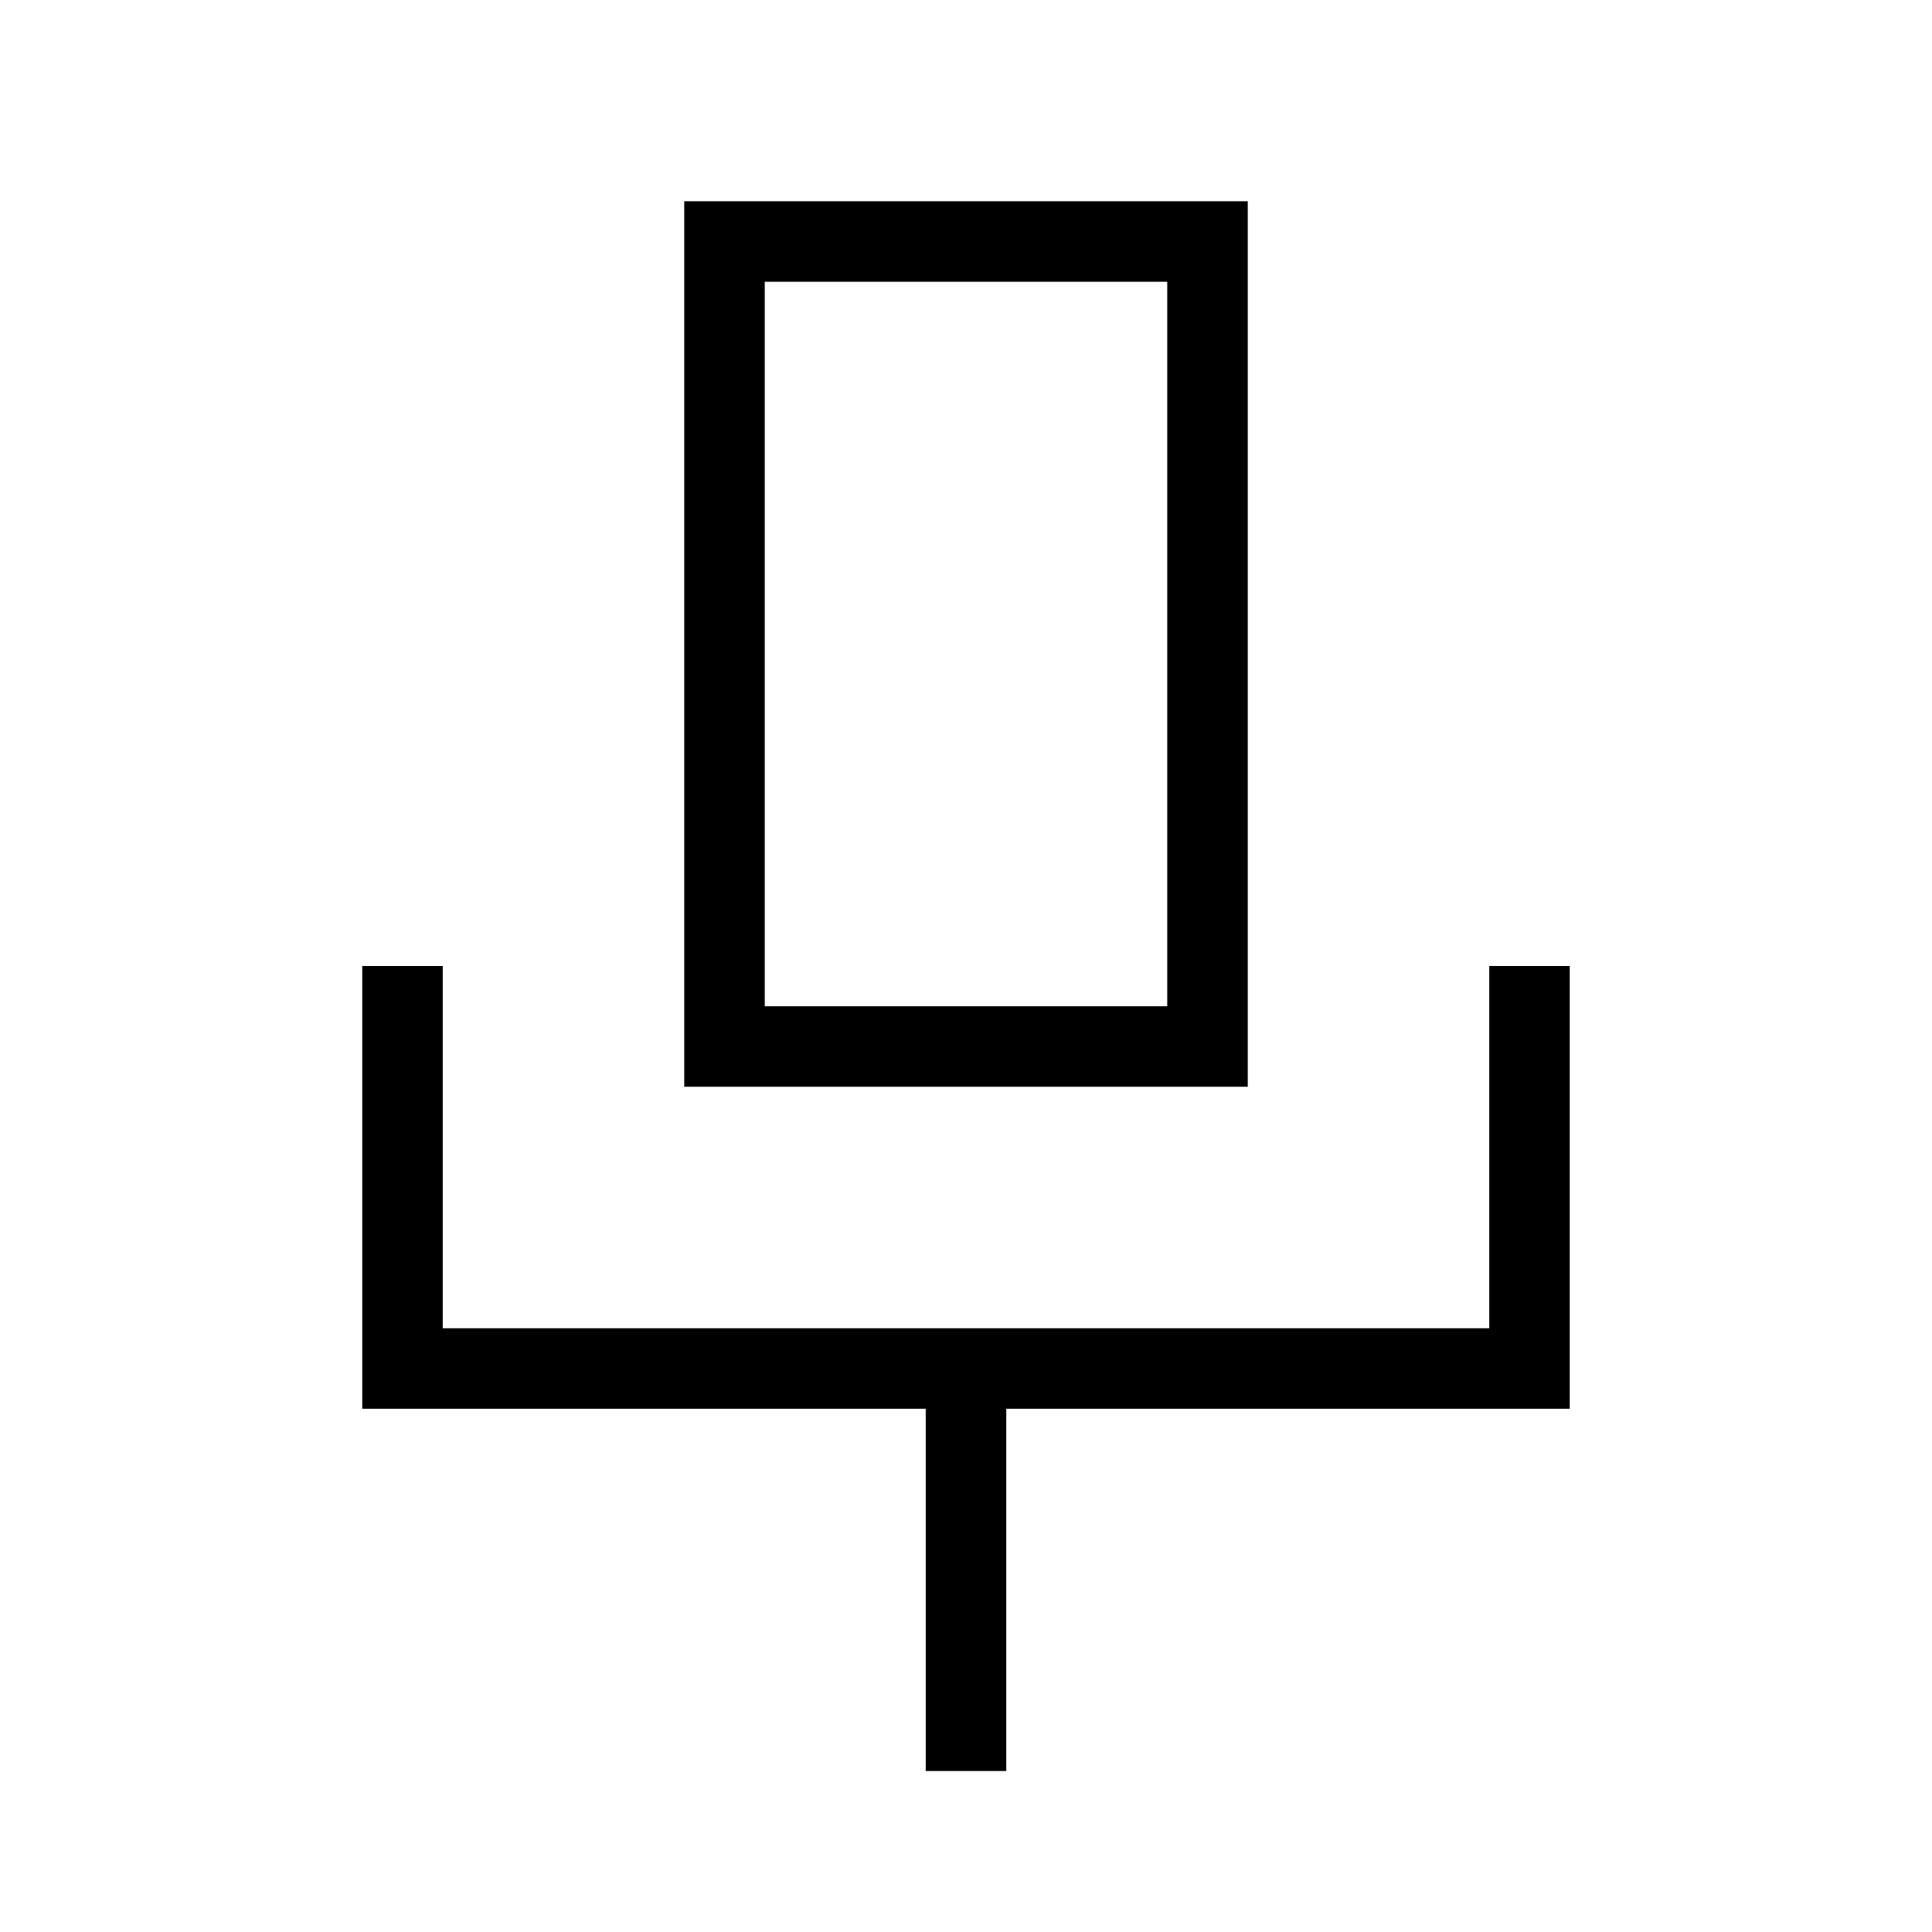 <svg width="24" height="24" viewBox="0 0 24 24" fill="none" xmlns="http://www.w3.org/2000/svg">
<path fill-rule="evenodd" clip-rule="evenodd" d="M15.5 2.5H8.5V13.5H15.5V2.5ZM9.5 12.5V3.5H14.5V12.5H9.5Z" fill="black"/>
<path d="M5.5 12V16.5H18.5V12H19.5V17.5H12.5V22H11.5V17.5H4.5V12H5.5Z" fill="black"/>
</svg>
